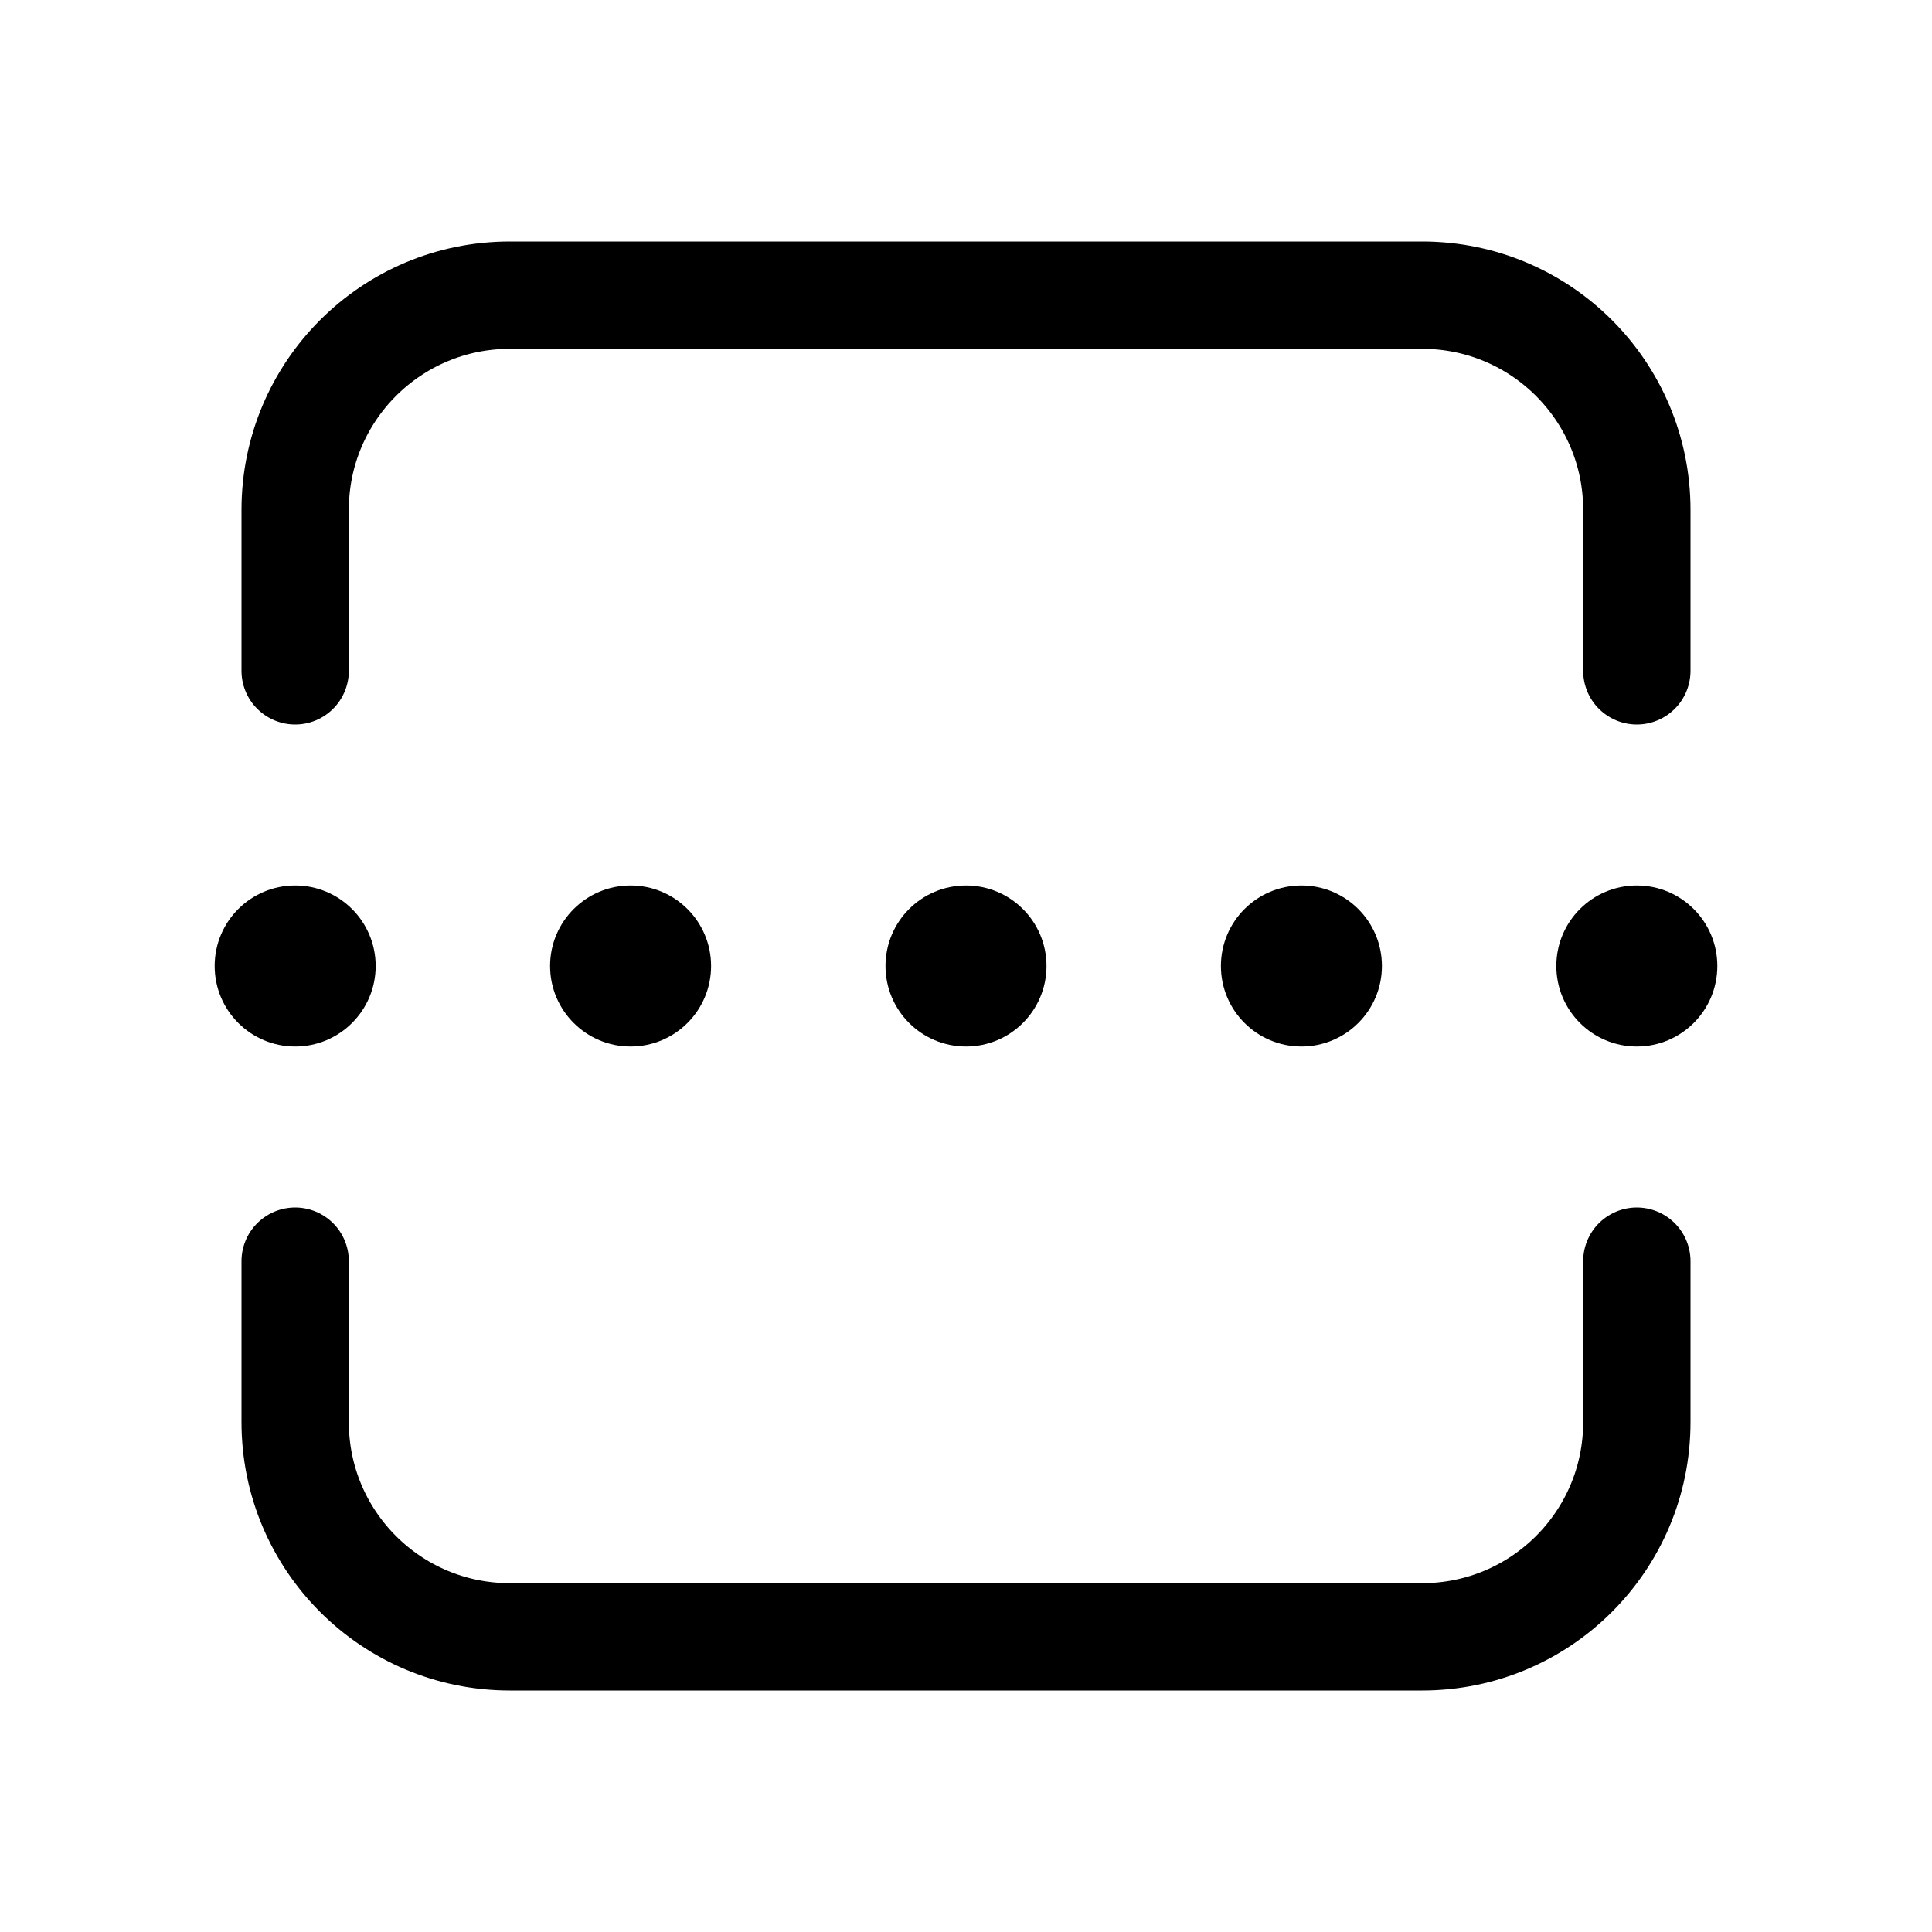 <svg xmlns="http://www.w3.org/2000/svg" height="18" width="18" viewBox="0 0 18 18"><title>mirror obj y dotted</title><g fill="none" stroke="currentColor" class="nc-icon-wrapper"><path d="M2.75,6.25v-1.5c0-1.105,.895-2,2-2H13.25c1.105,0,2,.895,2,2v1.5" stroke-linecap="round" stroke-linejoin="round"></path><path d="M2.75,11.75v1.5c0,1.105,.895,2,2,2H13.25c1.105,0,2-.895,2-2v-1.5" stroke-linecap="round" stroke-linejoin="round"></path><circle cx="9" cy="9" r=".75" stroke="none" fill="currentColor"></circle><circle cx="15.25" cy="9" r=".75" stroke="none" fill="currentColor"></circle><circle cx="12.125" cy="9" r=".75" stroke="none" fill="currentColor"></circle><circle cx="5.875" cy="9" r=".75" stroke="none" fill="currentColor"></circle><circle cx="2.75" cy="9" r=".75" stroke="none" fill="currentColor"></circle></g></svg>